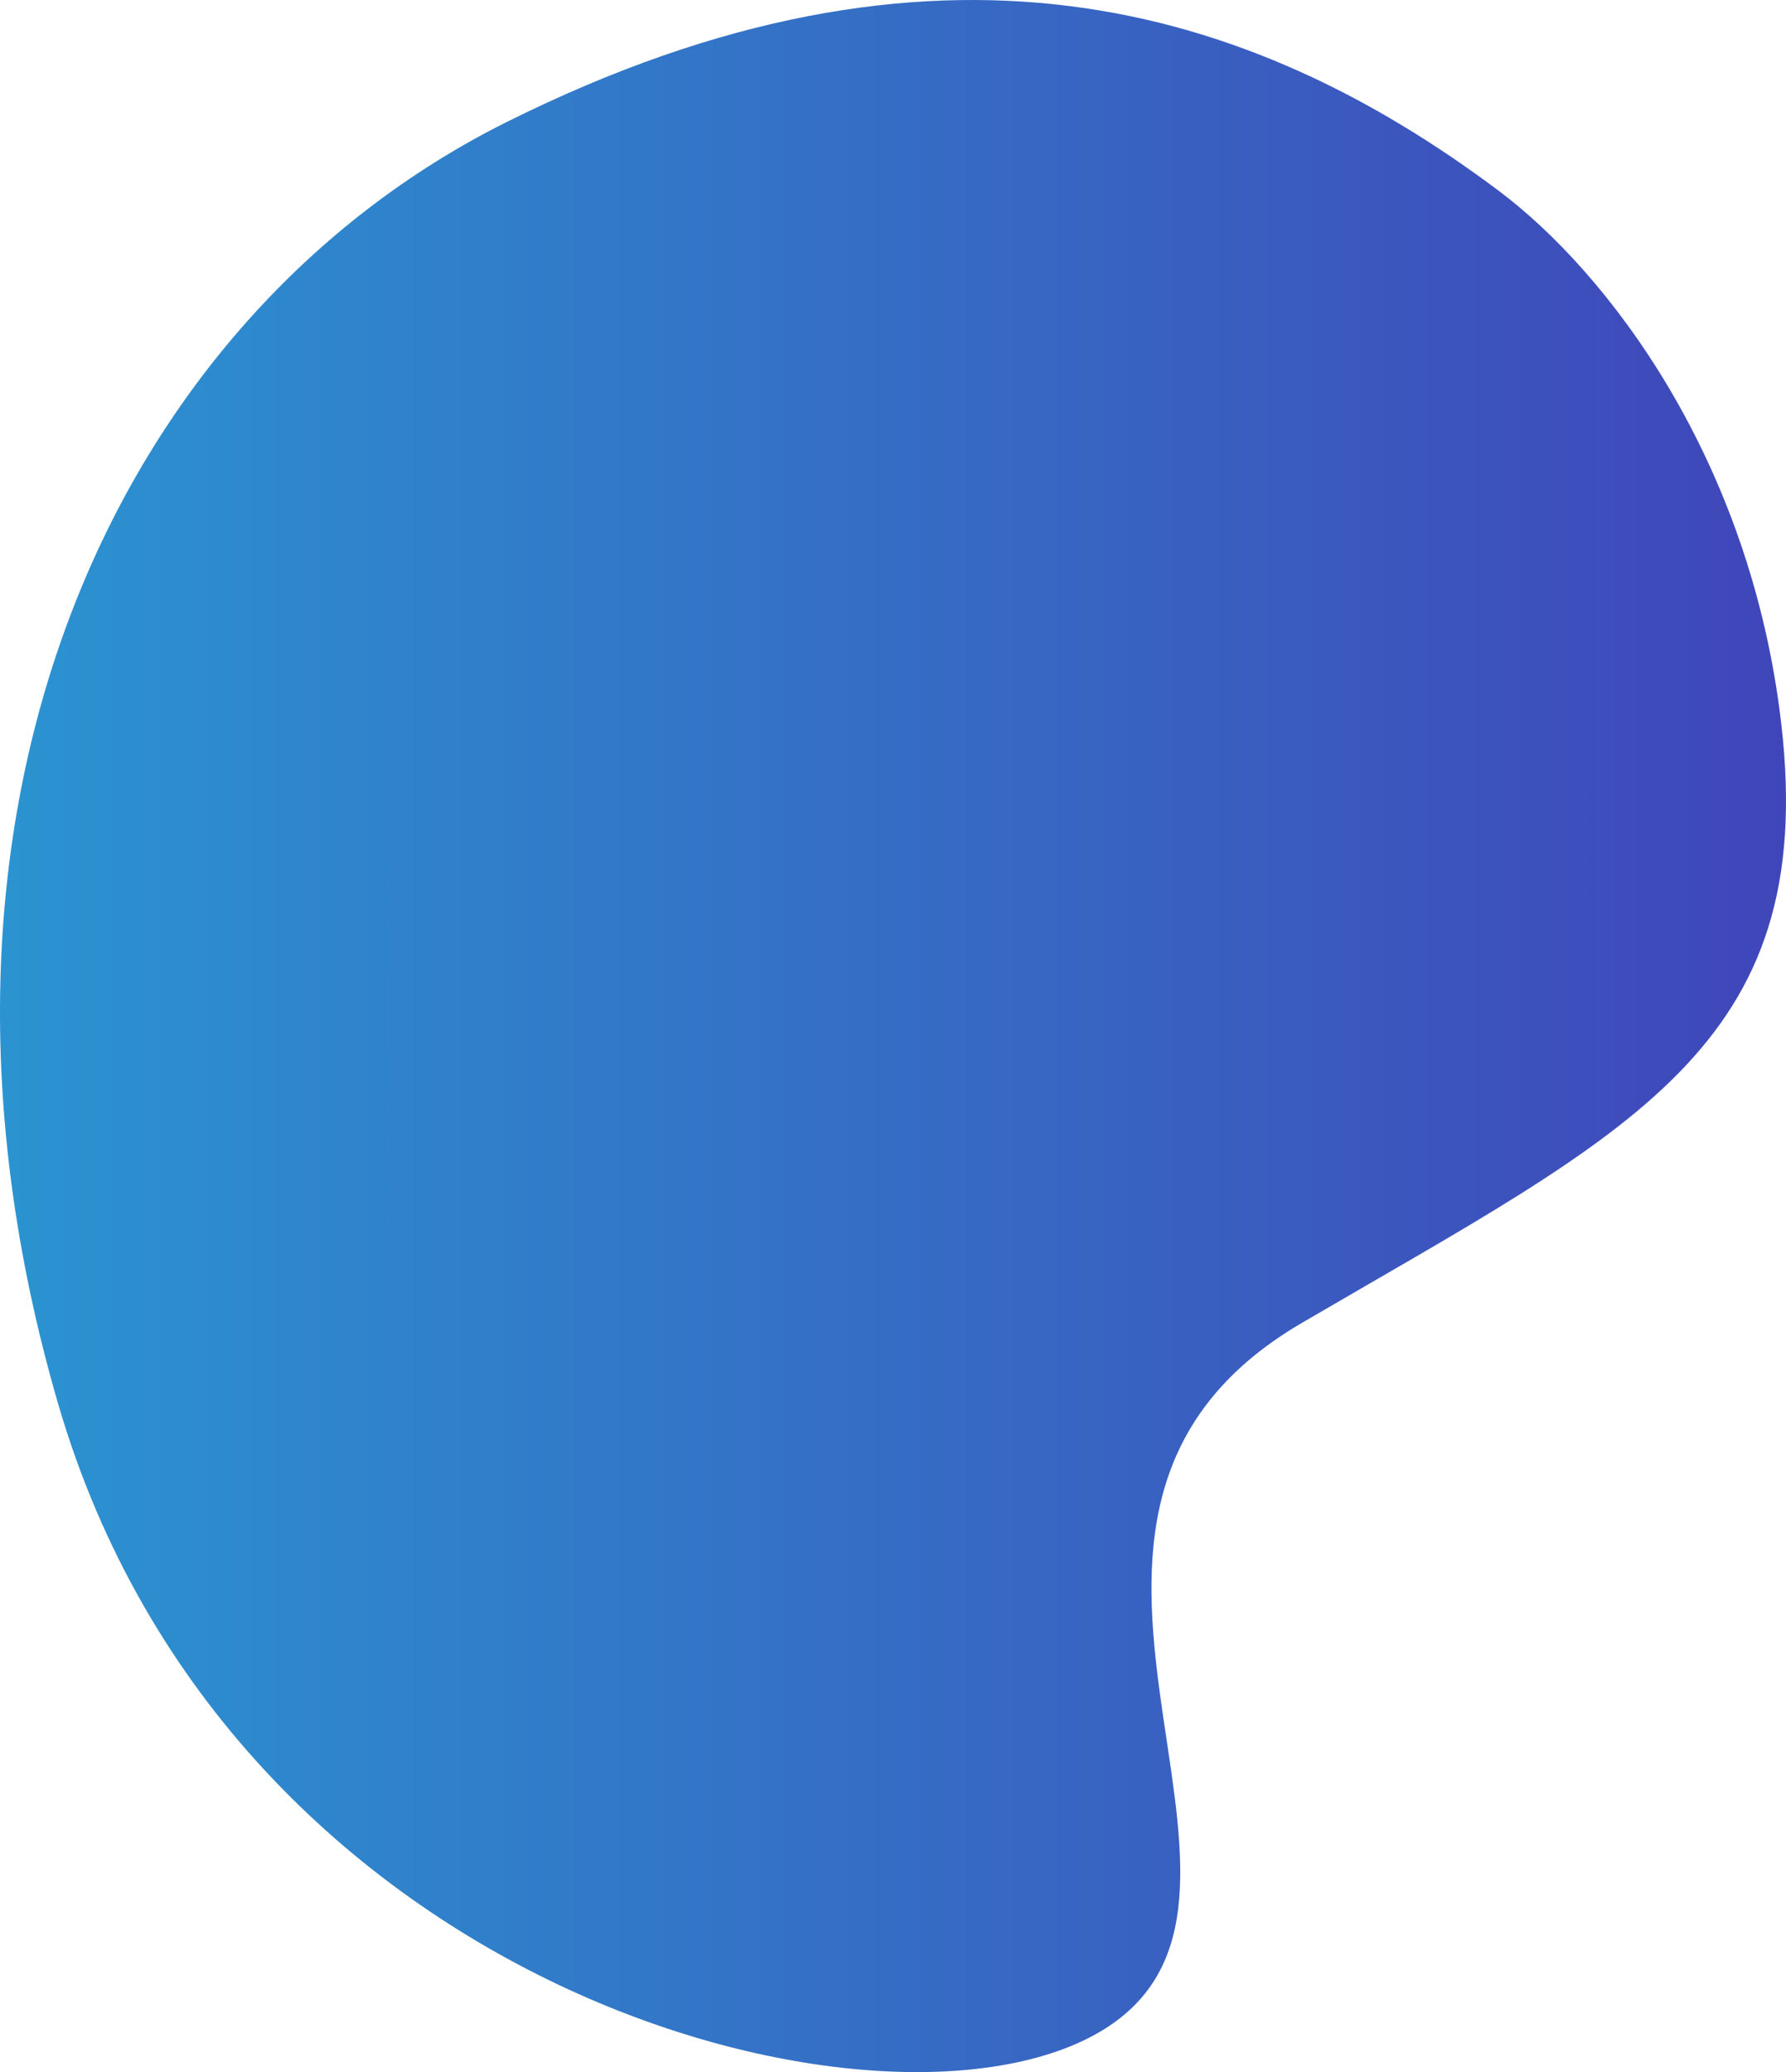 <svg width="681" height="790" viewBox="0 0 681 790" fill="none" xmlns="http://www.w3.org/2000/svg">
<path opacity="0.9" d="M571.344 72.652C476.511 1.664 356.918 -35.133 193.181 46.528C43.879 121.005 -43.501 309.18 22.087 534.96C87.87 761.393 341.176 824.721 421.819 773.149C502.462 721.576 371.315 577.52 496.292 504.43C621.269 431.339 693.462 399.669 679.221 276.158C667.592 175.281 613.112 103.915 571.344 72.652Z" fill="url(#paint0_linear_18_119)"/>
<defs>
<linearGradient id="paint0_linear_18_119" x1="0" y1="395" x2="681" y2="395" gradientUnits="userSpaceOnUse">
<stop stop-color="#1488CC"/>
<stop offset="1" stop-color="#2B32B2"/>
</linearGradient>
</defs>
</svg>

